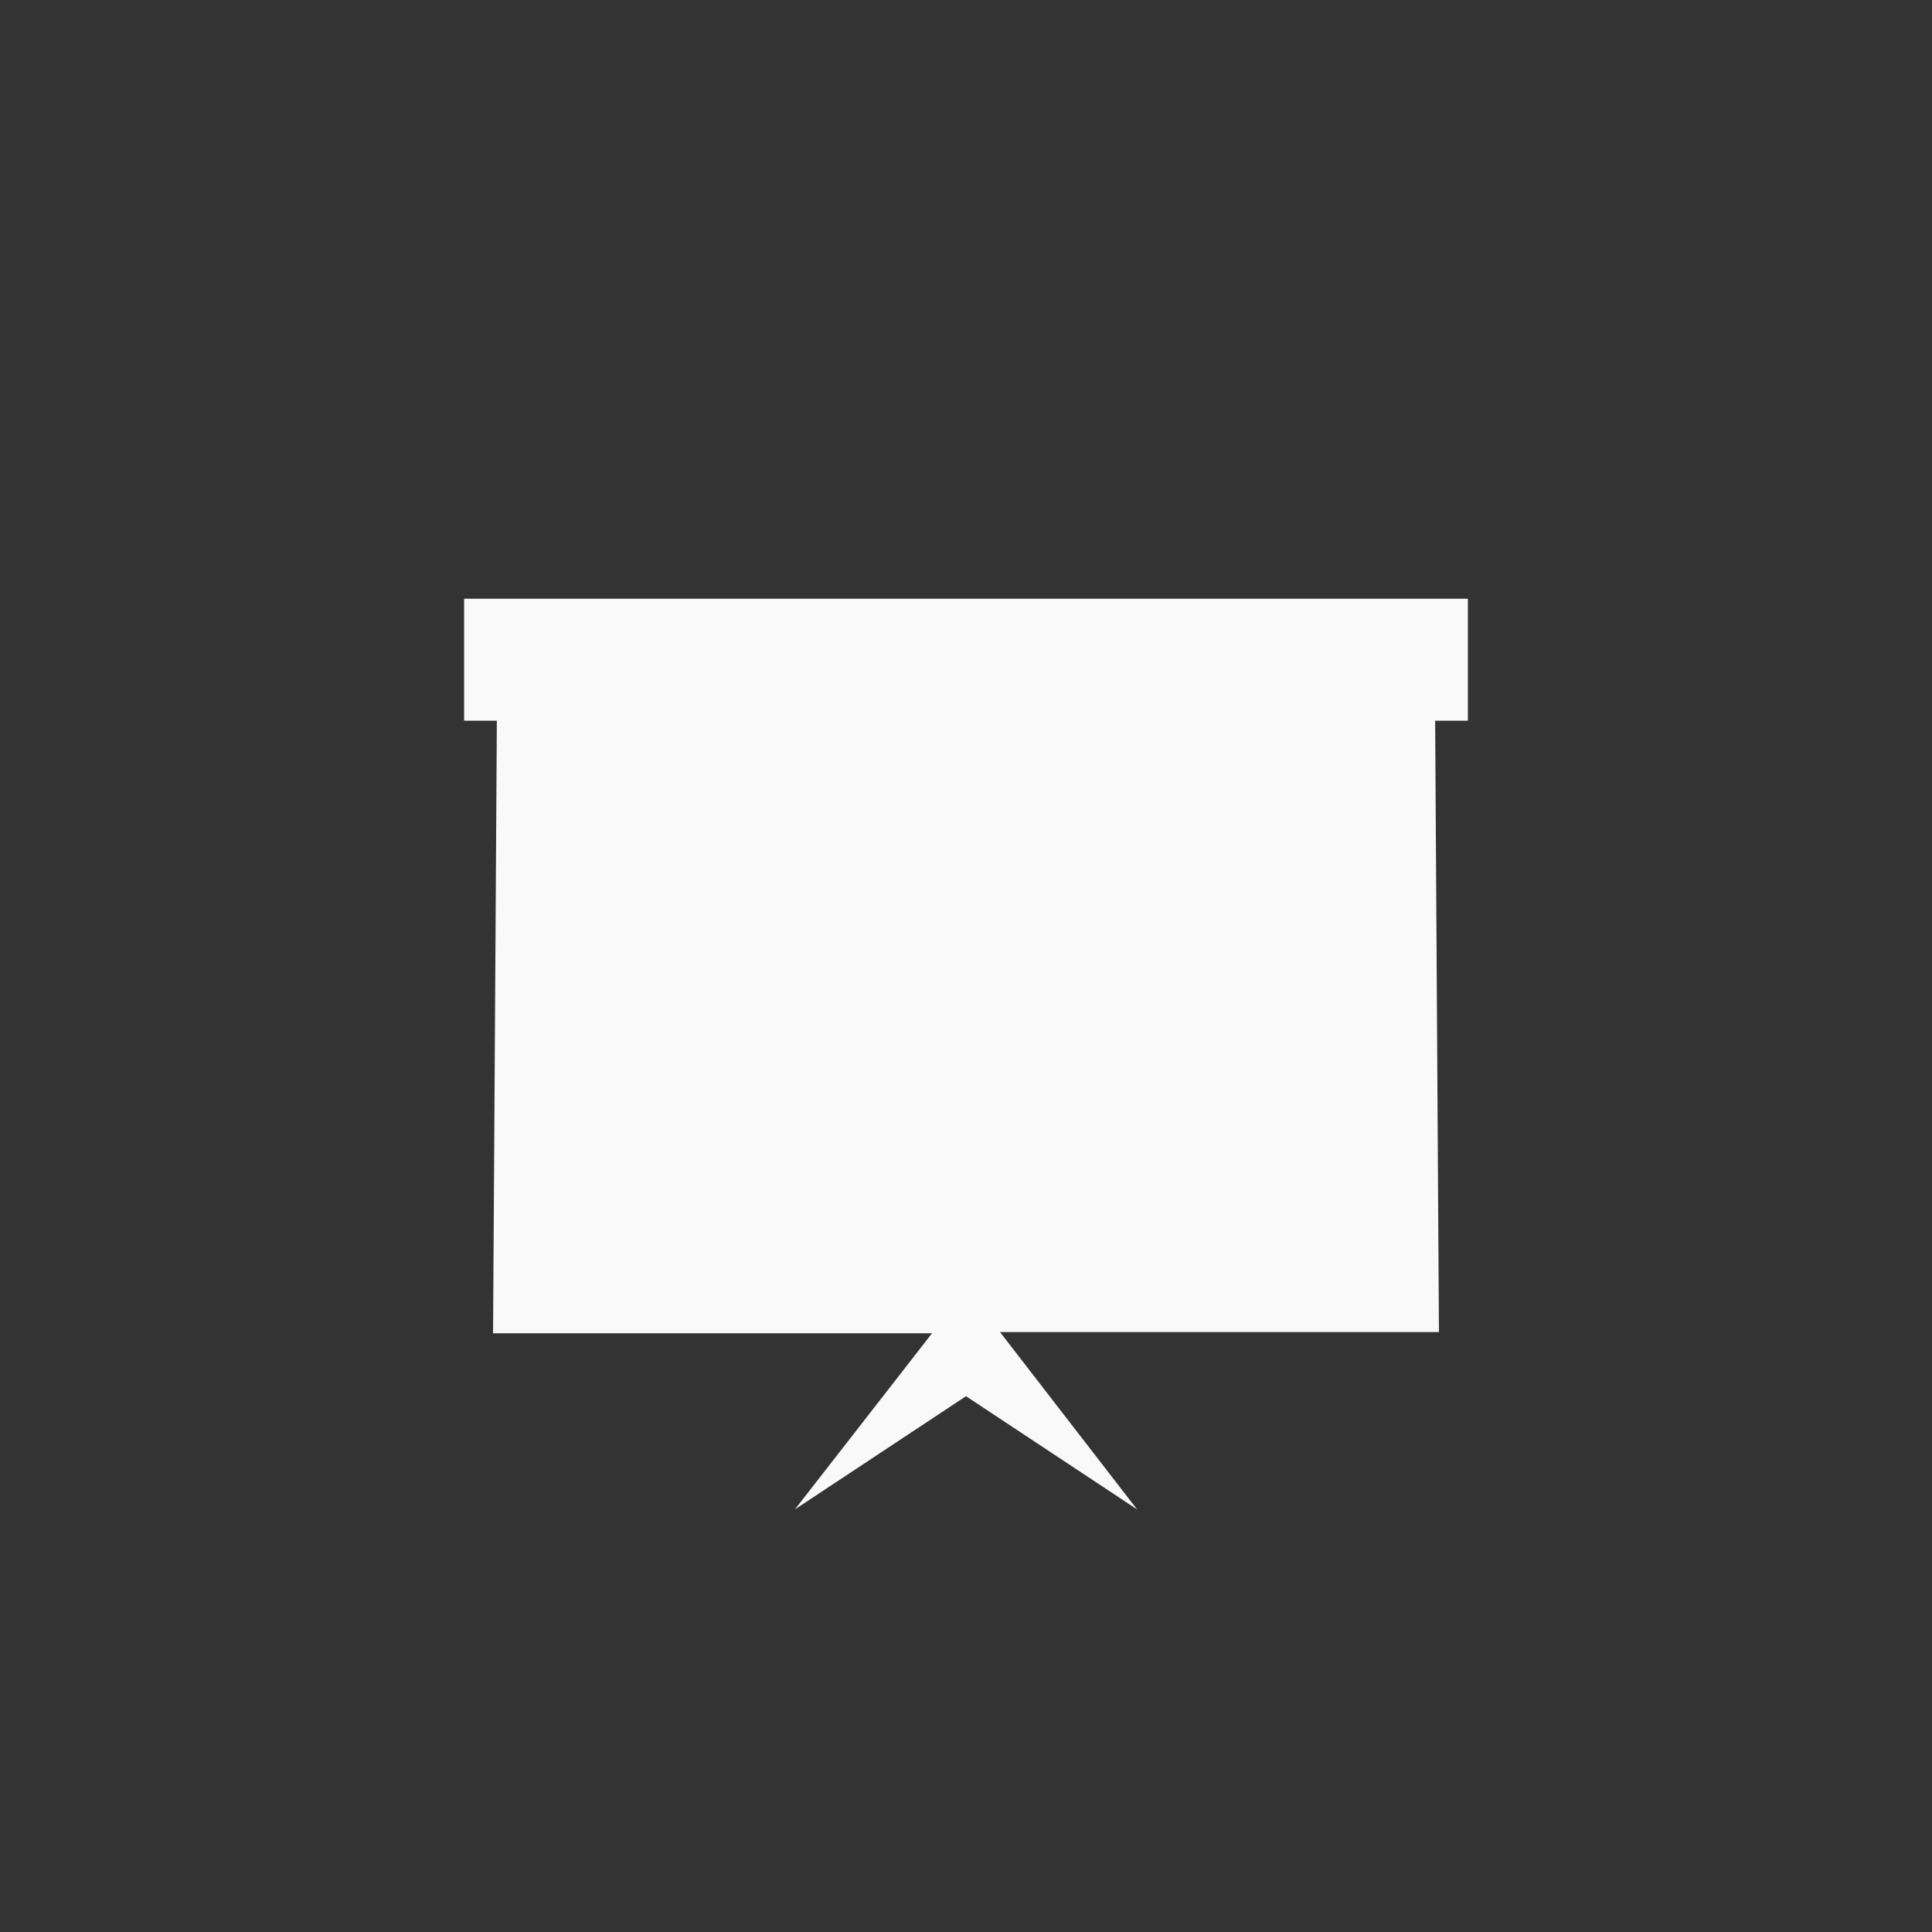 <?xml version="1.0" encoding="UTF-8" standalone="no"?>
<svg
   xmlns:dc="http://purl.org/dc/elements/1.1/"
   xmlns:cc="http://creativecommons.org/ns#"
   xmlns:rdf="http://www.w3.org/1999/02/22-rdf-syntax-ns#"
   xmlns:svg="http://www.w3.org/2000/svg"
   xmlns="http://www.w3.org/2000/svg"
   xmlns:sodipodi="http://sodipodi.sourceforge.net/DTD/sodipodi-0.dtd"
   xmlns:inkscape="http://www.inkscape.org/namespaces/inkscape"
   width="48"
   viewBox="0 0 48 48"
   height="48"
   id="svg3035"
   version="1.1"
   inkscape:version="0.48.4 r9939"
   sodipodi:docname="emblem-presentation.svg">
  <rect x="0" y="0" width="48" height="48" fill="#333333" stroke="none"/>
  <defs
     id="defs3055" />
  <sodipodi:namedview
     pagecolor="#f9f9f9"
     bordercolor="#f9f9f9"
     borderopacity="1"
     objecttolerance="10"
     gridtolerance="10"
     guidetolerance="10"
     inkscape:pageopacity="0"
     inkscape:pageshadow="2"
     inkscape:window-width="640"
     inkscape:window-height="480"
     id="namedview3053"
     showgrid="false"
     inkscape:zoom="4.9166667"
     inkscape:cx="24"
     inkscape:cy="24"
     inkscape:window-x="0"
     inkscape:window-y="0"
     inkscape:window-maximized="0"
     inkscape:current-layer="svg3035" />
  <path
     style="fill:#f9f9f9"
     d="M 11.531 14.875 L 11.531 17.906 L 12.344 17.906 L 12.25 33.125 L 23.156 33.125 L 19.75 37.5 L 24 34.688 L 28.25 37.5 L 24.844 33.094 L 35.75 33.094 L 35.656 17.906 L 36.469 17.906 L 36.469 14.875 L 11.531 14.875 z "
     id="path3043" />
</svg>
